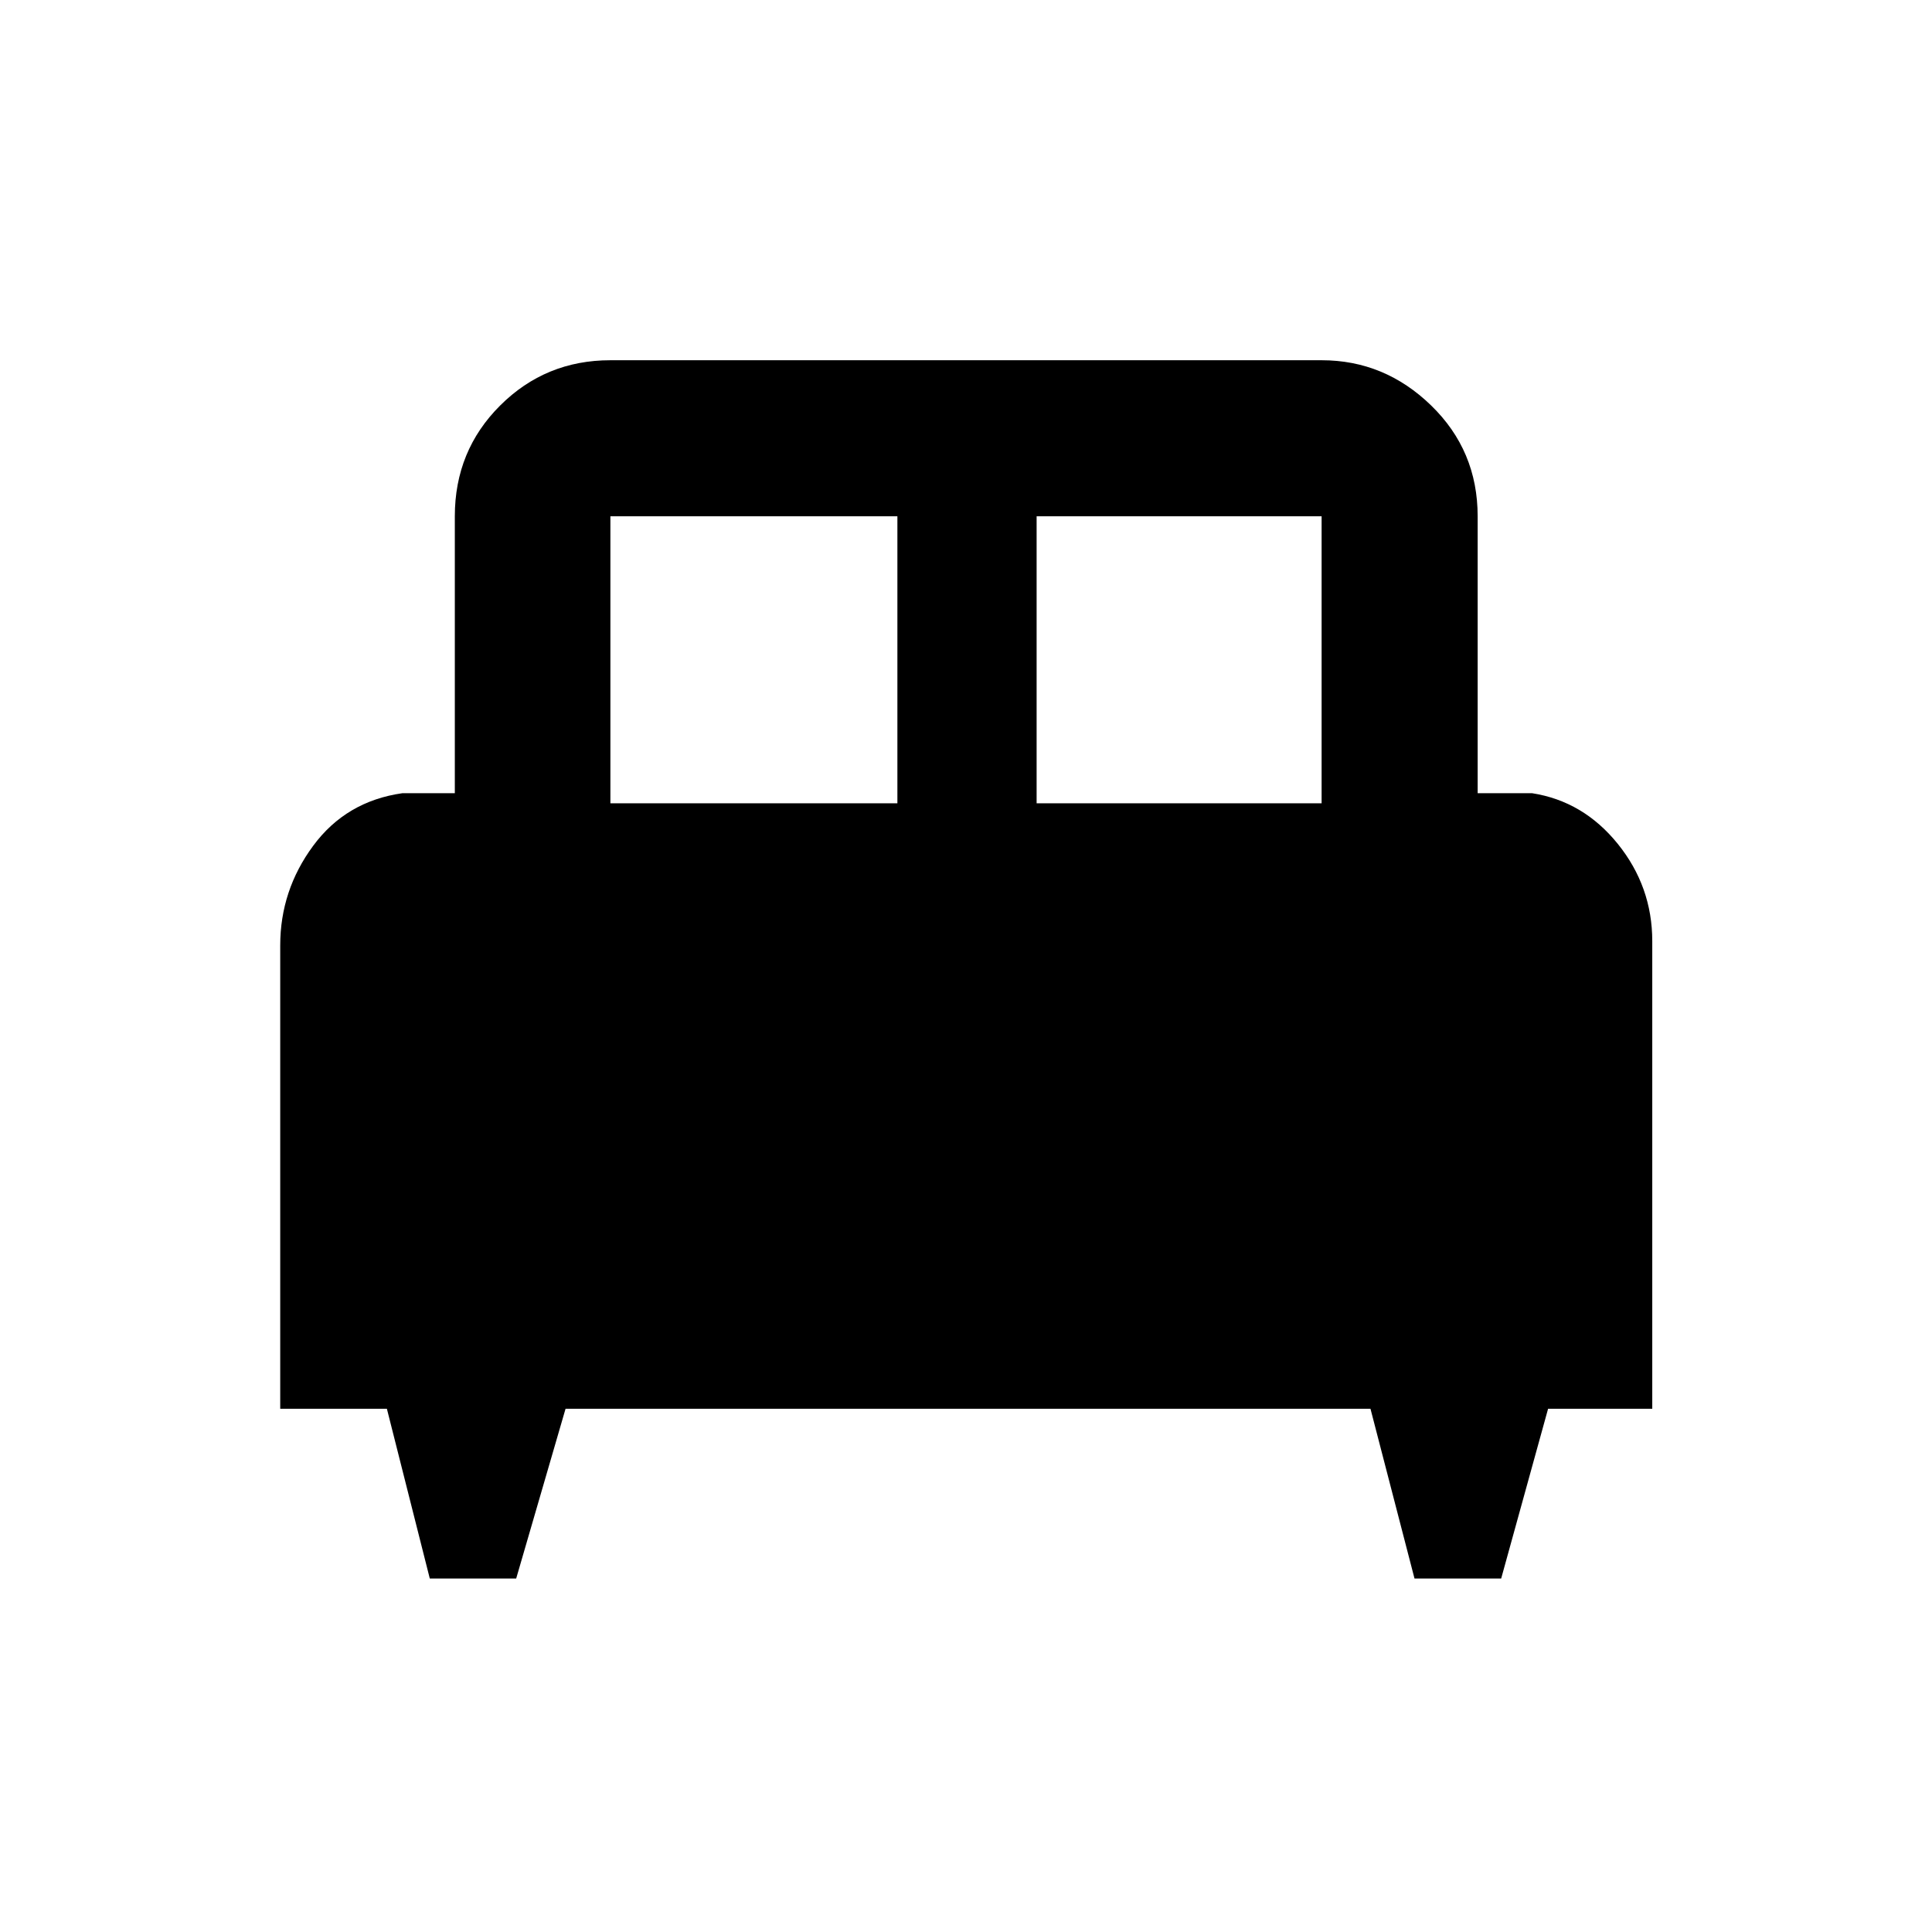 <svg xmlns="http://www.w3.org/2000/svg" height="48" viewBox="0 -960 960 960" width="48"><path d="M256.49-175.65h-42.93L192.24-260h-53v-230.22q0-27.35 16.38-49.52T200-565.87h26v-137.59q0-32.62 22.56-55.08Q271.11-781 303.3-781h353.4q31.28 0 54.41 22.46 23.13 22.46 23.13 55.08v137.59h27q25.51 3.96 42.64 25.2Q821-519.42 821-492.36V-260h-51.76l-23.31 84.35h-43.07L680.98-260H281.02l-24.53 84.35Zm258.6-385.2H656.7v-142.61H515.09v142.61Zm-211.79 0h142.61v-142.61H303.3v142.61Z"/></svg>